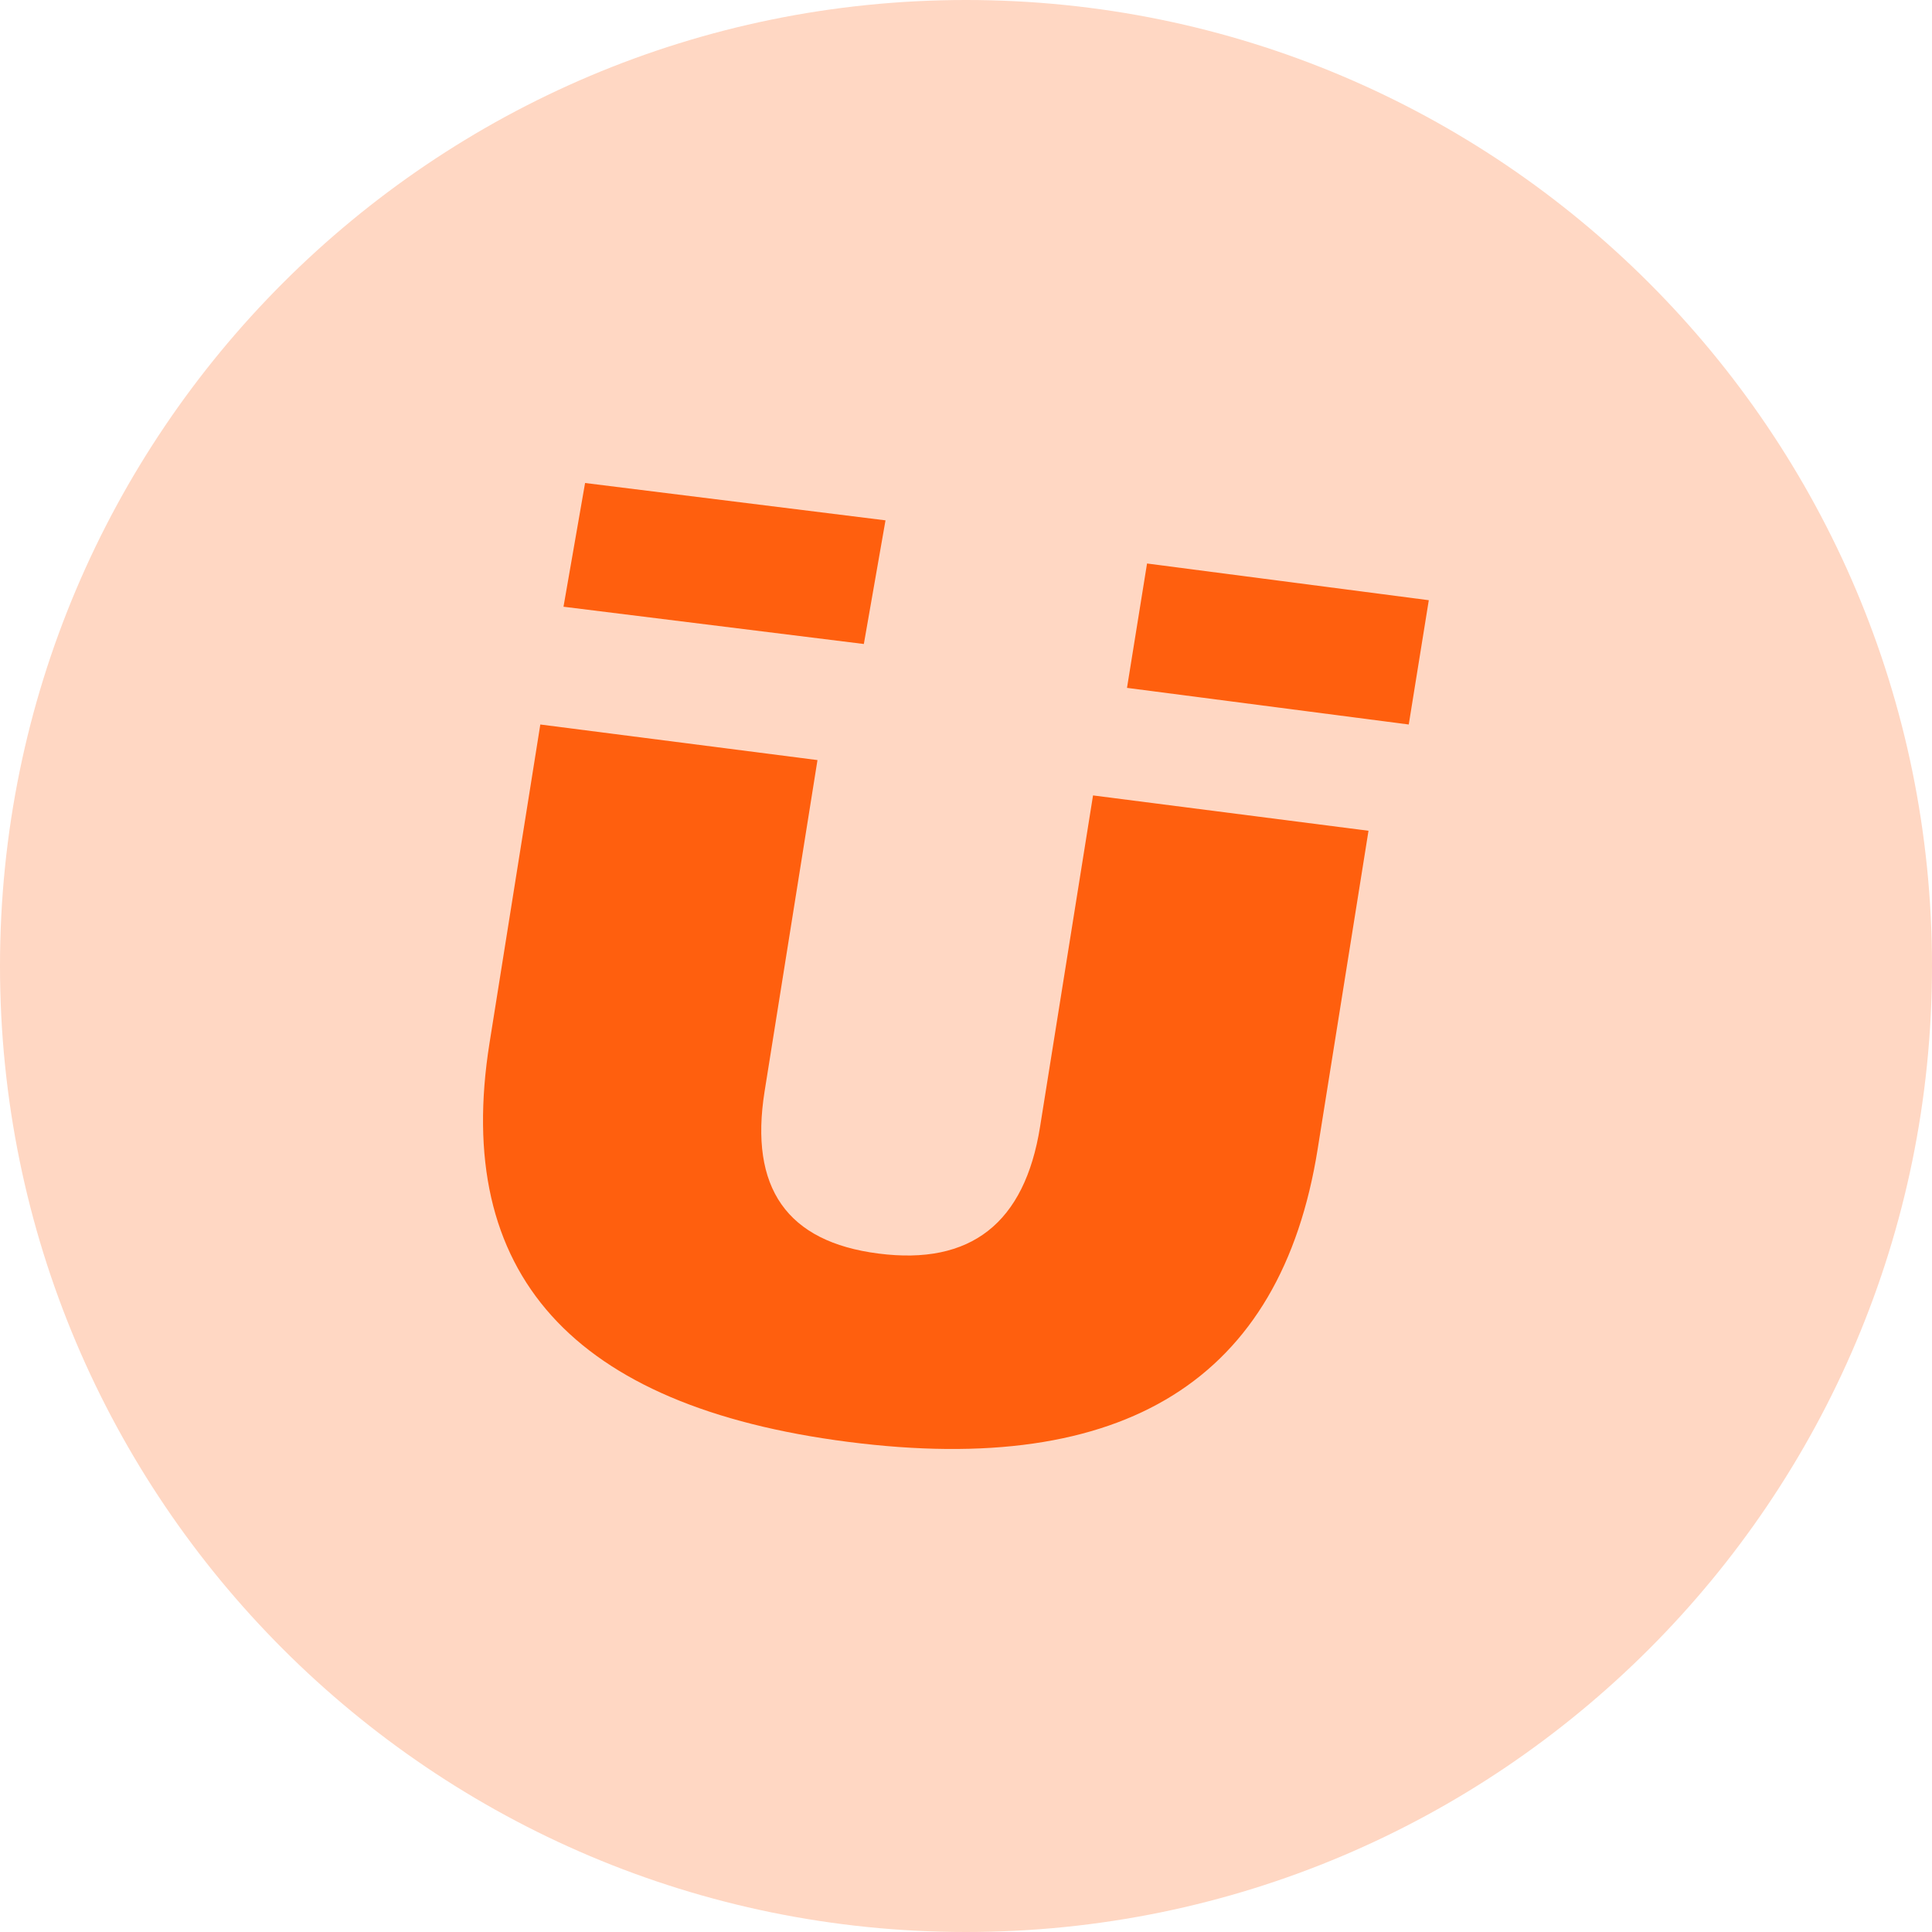 <svg width="24" height="24" viewBox="0 0 24 24" fill="none" xmlns="http://www.w3.org/2000/svg">
  <path fill-rule="evenodd" clip-rule="evenodd" d="M12 24C18.627 24 24 18.627 24 12C24 5.373 18.627 0 12 0C5.373 0 0 5.373 0 12C0 18.627 5.373 24 12 24Z" fill="#FFD7C3"/>
  <path fill-rule="evenodd" clip-rule="evenodd" d="M13.578 9.881L12.92 13.997C12.729 15.195 12.06 15.72 10.912 15.572C9.775 15.427 9.307 14.756 9.498 13.558L10.155 9.442L6.712 9L6.081 12.957C5.624 15.821 7.106 17.471 10.539 17.912C13.972 18.352 15.911 17.14 16.368 14.277L17 10.32L13.578 9.881Z" fill="#FF5F0E"/>
  <path fill-rule="evenodd" clip-rule="evenodd" d="M14.249 7L14 8.545L17.5 9L17.749 7.456L14.249 7Z" fill="#FF5F0E"/>
  <path fill-rule="evenodd" clip-rule="evenodd" d="M7.268 6L7 7.537L10.731 8L11 6.464L7.268 6Z" fill="#FF5F0E"/>
</svg>
